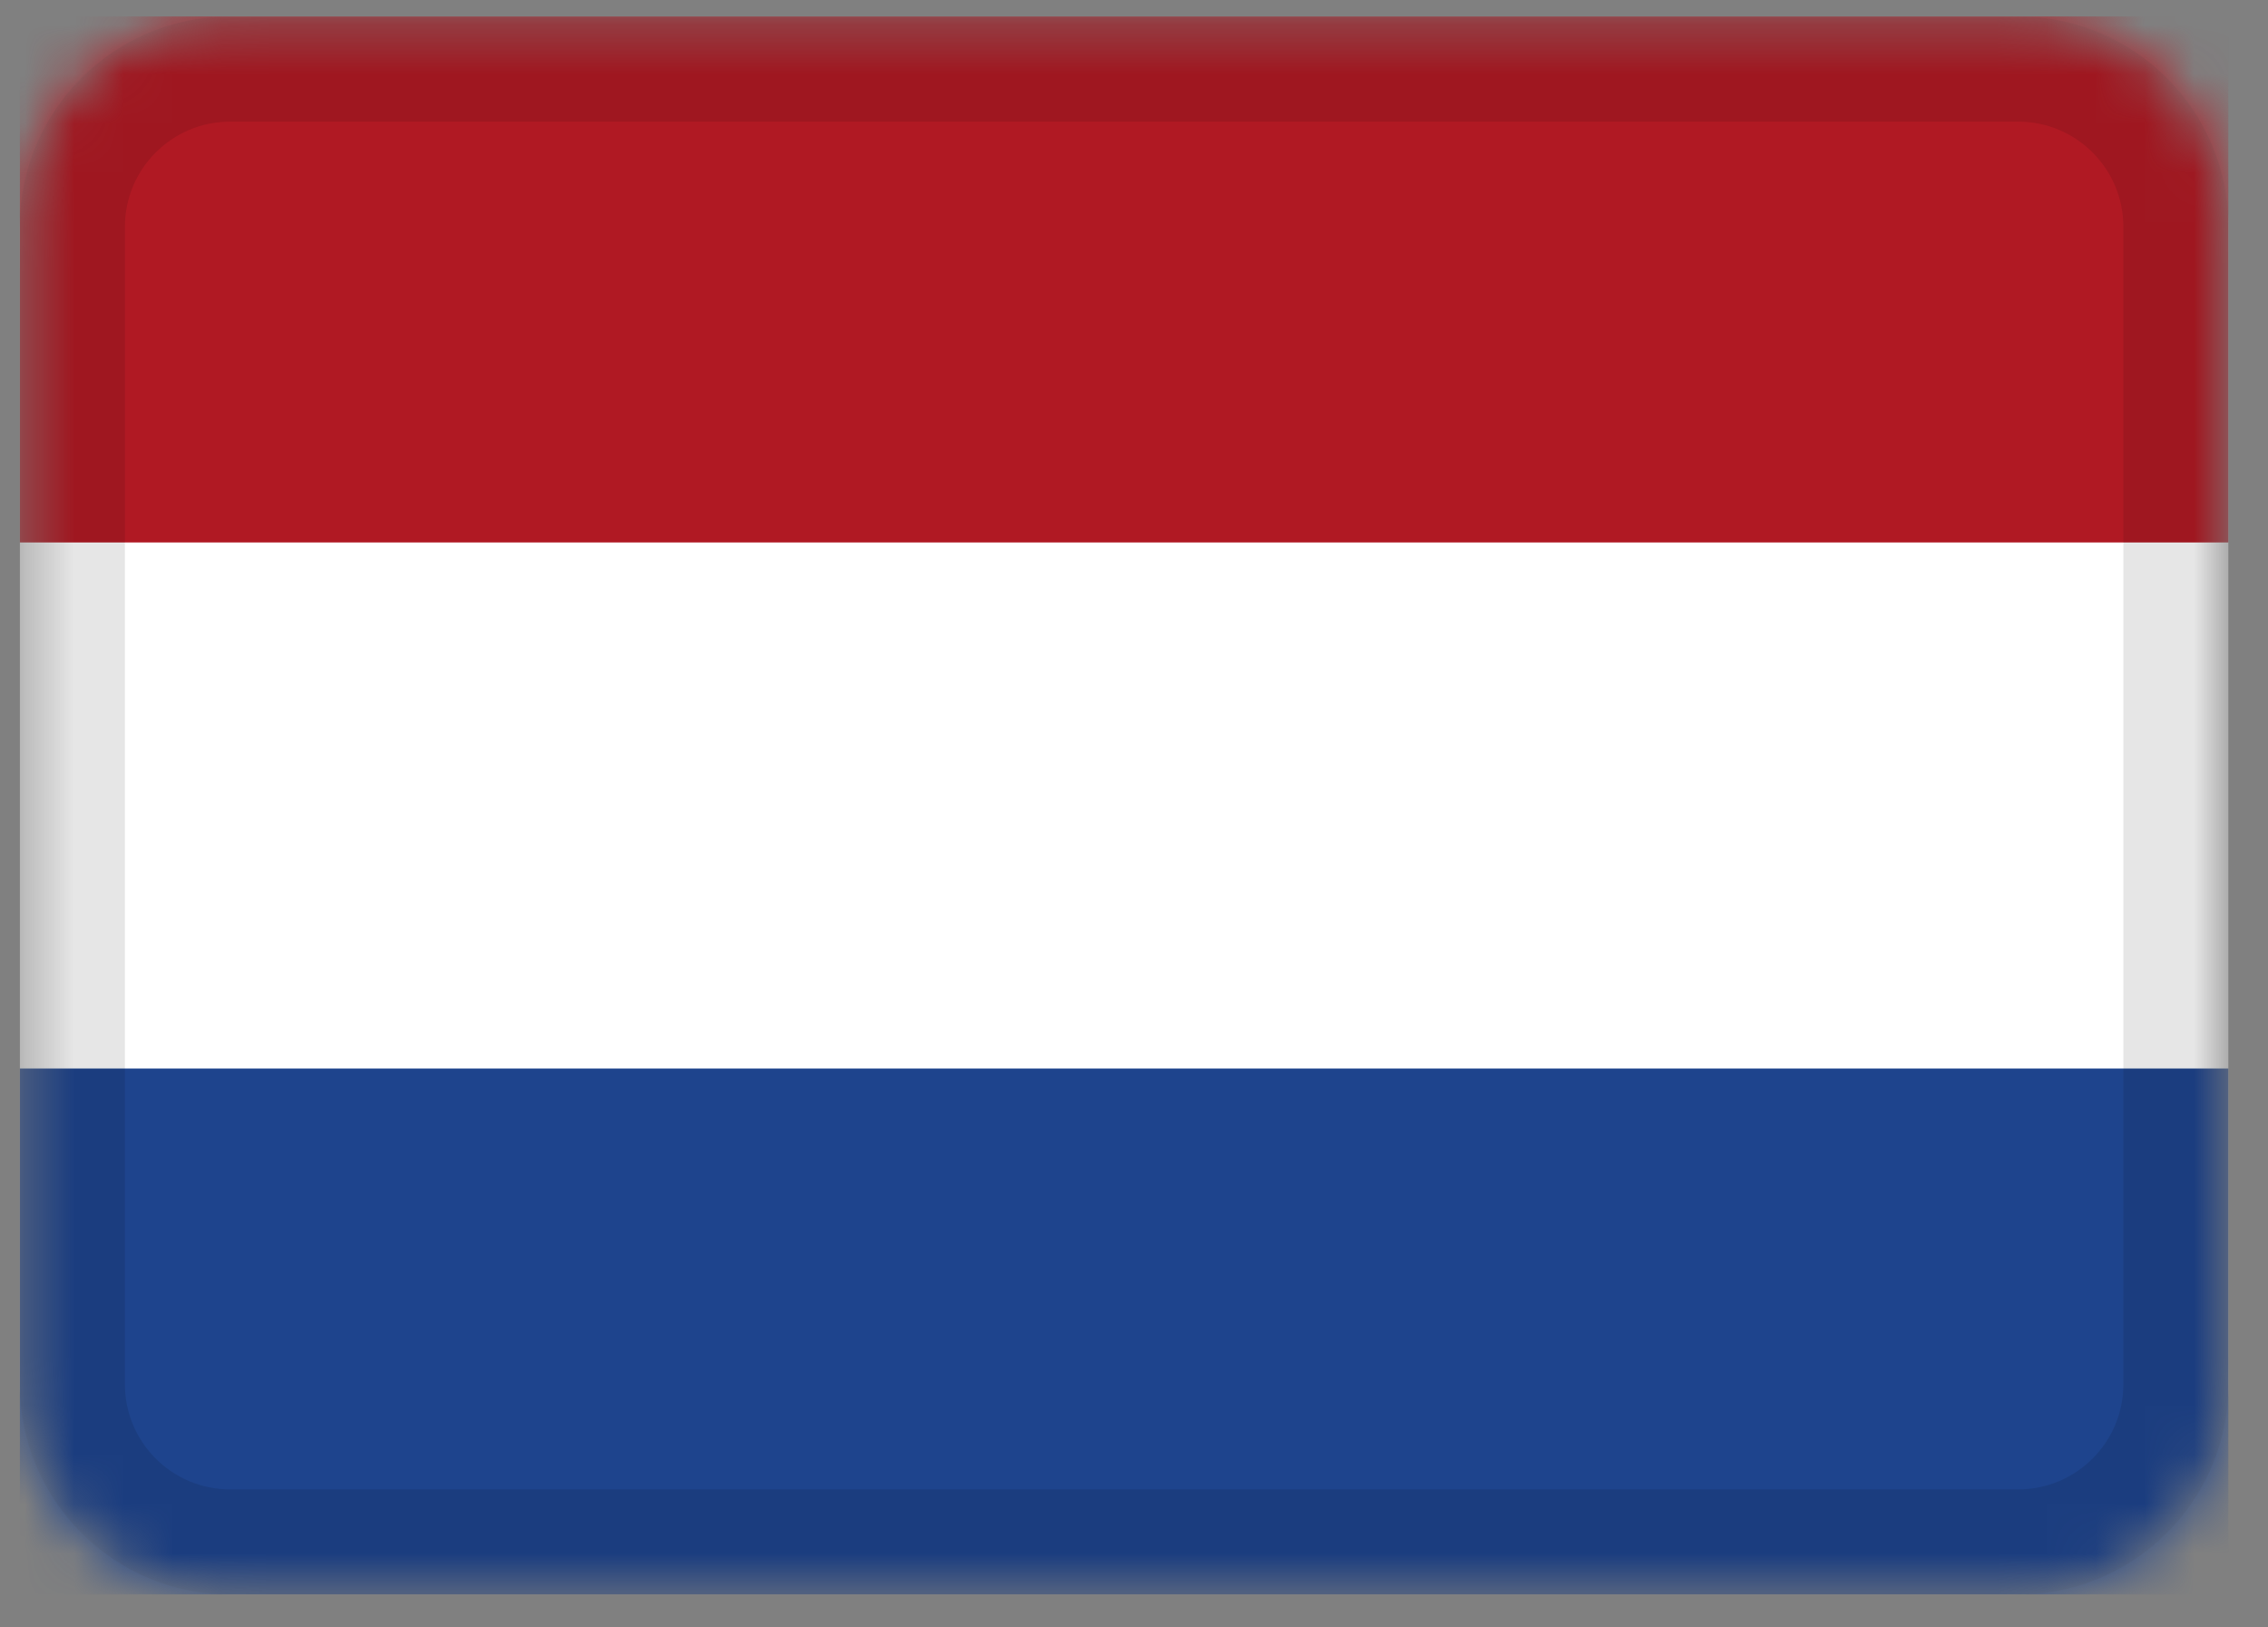 <svg width="46" height="33" viewBox="0 0 46 33" fill="none" xmlns="http://www.w3.org/2000/svg">
<rect x="0" y="0" width="46" height="33" fill="#808080" stroke="none"/>
<g clip-path="url(#clip0_3_80)">
<mask id="mask0_3_80" style="mask-type:alpha" maskUnits="userSpaceOnUse" x="0" y="0" width="46" height="33">
<path d="M40.933 0.333H4.667C2.31 0.333 0.4 2.244 0.4 4.6V28.067C0.4 30.423 2.31 32.333 4.667 32.333H40.933C43.29 32.333 45.2 30.423 45.2 28.067V4.6C45.2 2.244 43.29 0.333 40.933 0.333Z" fill="white"/>
</mask>
<g mask="url(#mask0_3_80)">
<path d="M40.933 0.333H4.667C2.31 0.333 0.4 2.244 0.4 4.6V28.067C0.4 30.423 2.31 32.333 4.667 32.333H40.933C43.29 32.333 45.2 30.423 45.2 28.067V4.6C45.2 2.244 43.29 0.333 40.933 0.333Z" fill="white"/>
<path fill-rule="evenodd" clip-rule="evenodd" d="M0.4 21.667H45.2V32.333H0.4V21.667Z" fill="#1E448D"/>
<path fill-rule="evenodd" clip-rule="evenodd" d="M0.4 0.333H45.2V11H0.4V0.333Z" fill="#B01923"/>
<path d="M40.933 1.4H4.667C2.899 1.4 1.467 2.833 1.467 4.6V28.067C1.467 29.834 2.899 31.267 4.667 31.267H40.933C42.701 31.267 44.133 29.834 44.133 28.067V4.6C44.133 2.833 42.701 1.4 40.933 1.4Z" stroke="black" stroke-opacity="0.1" stroke-width="2.133"/>
</g>
</g>
<defs>
<clipPath id="clip0_3_80">
<rect width="44.8" height="32" fill="white" transform="translate(0.4 0.333)"/>
</clipPath>
</defs>
</svg>

